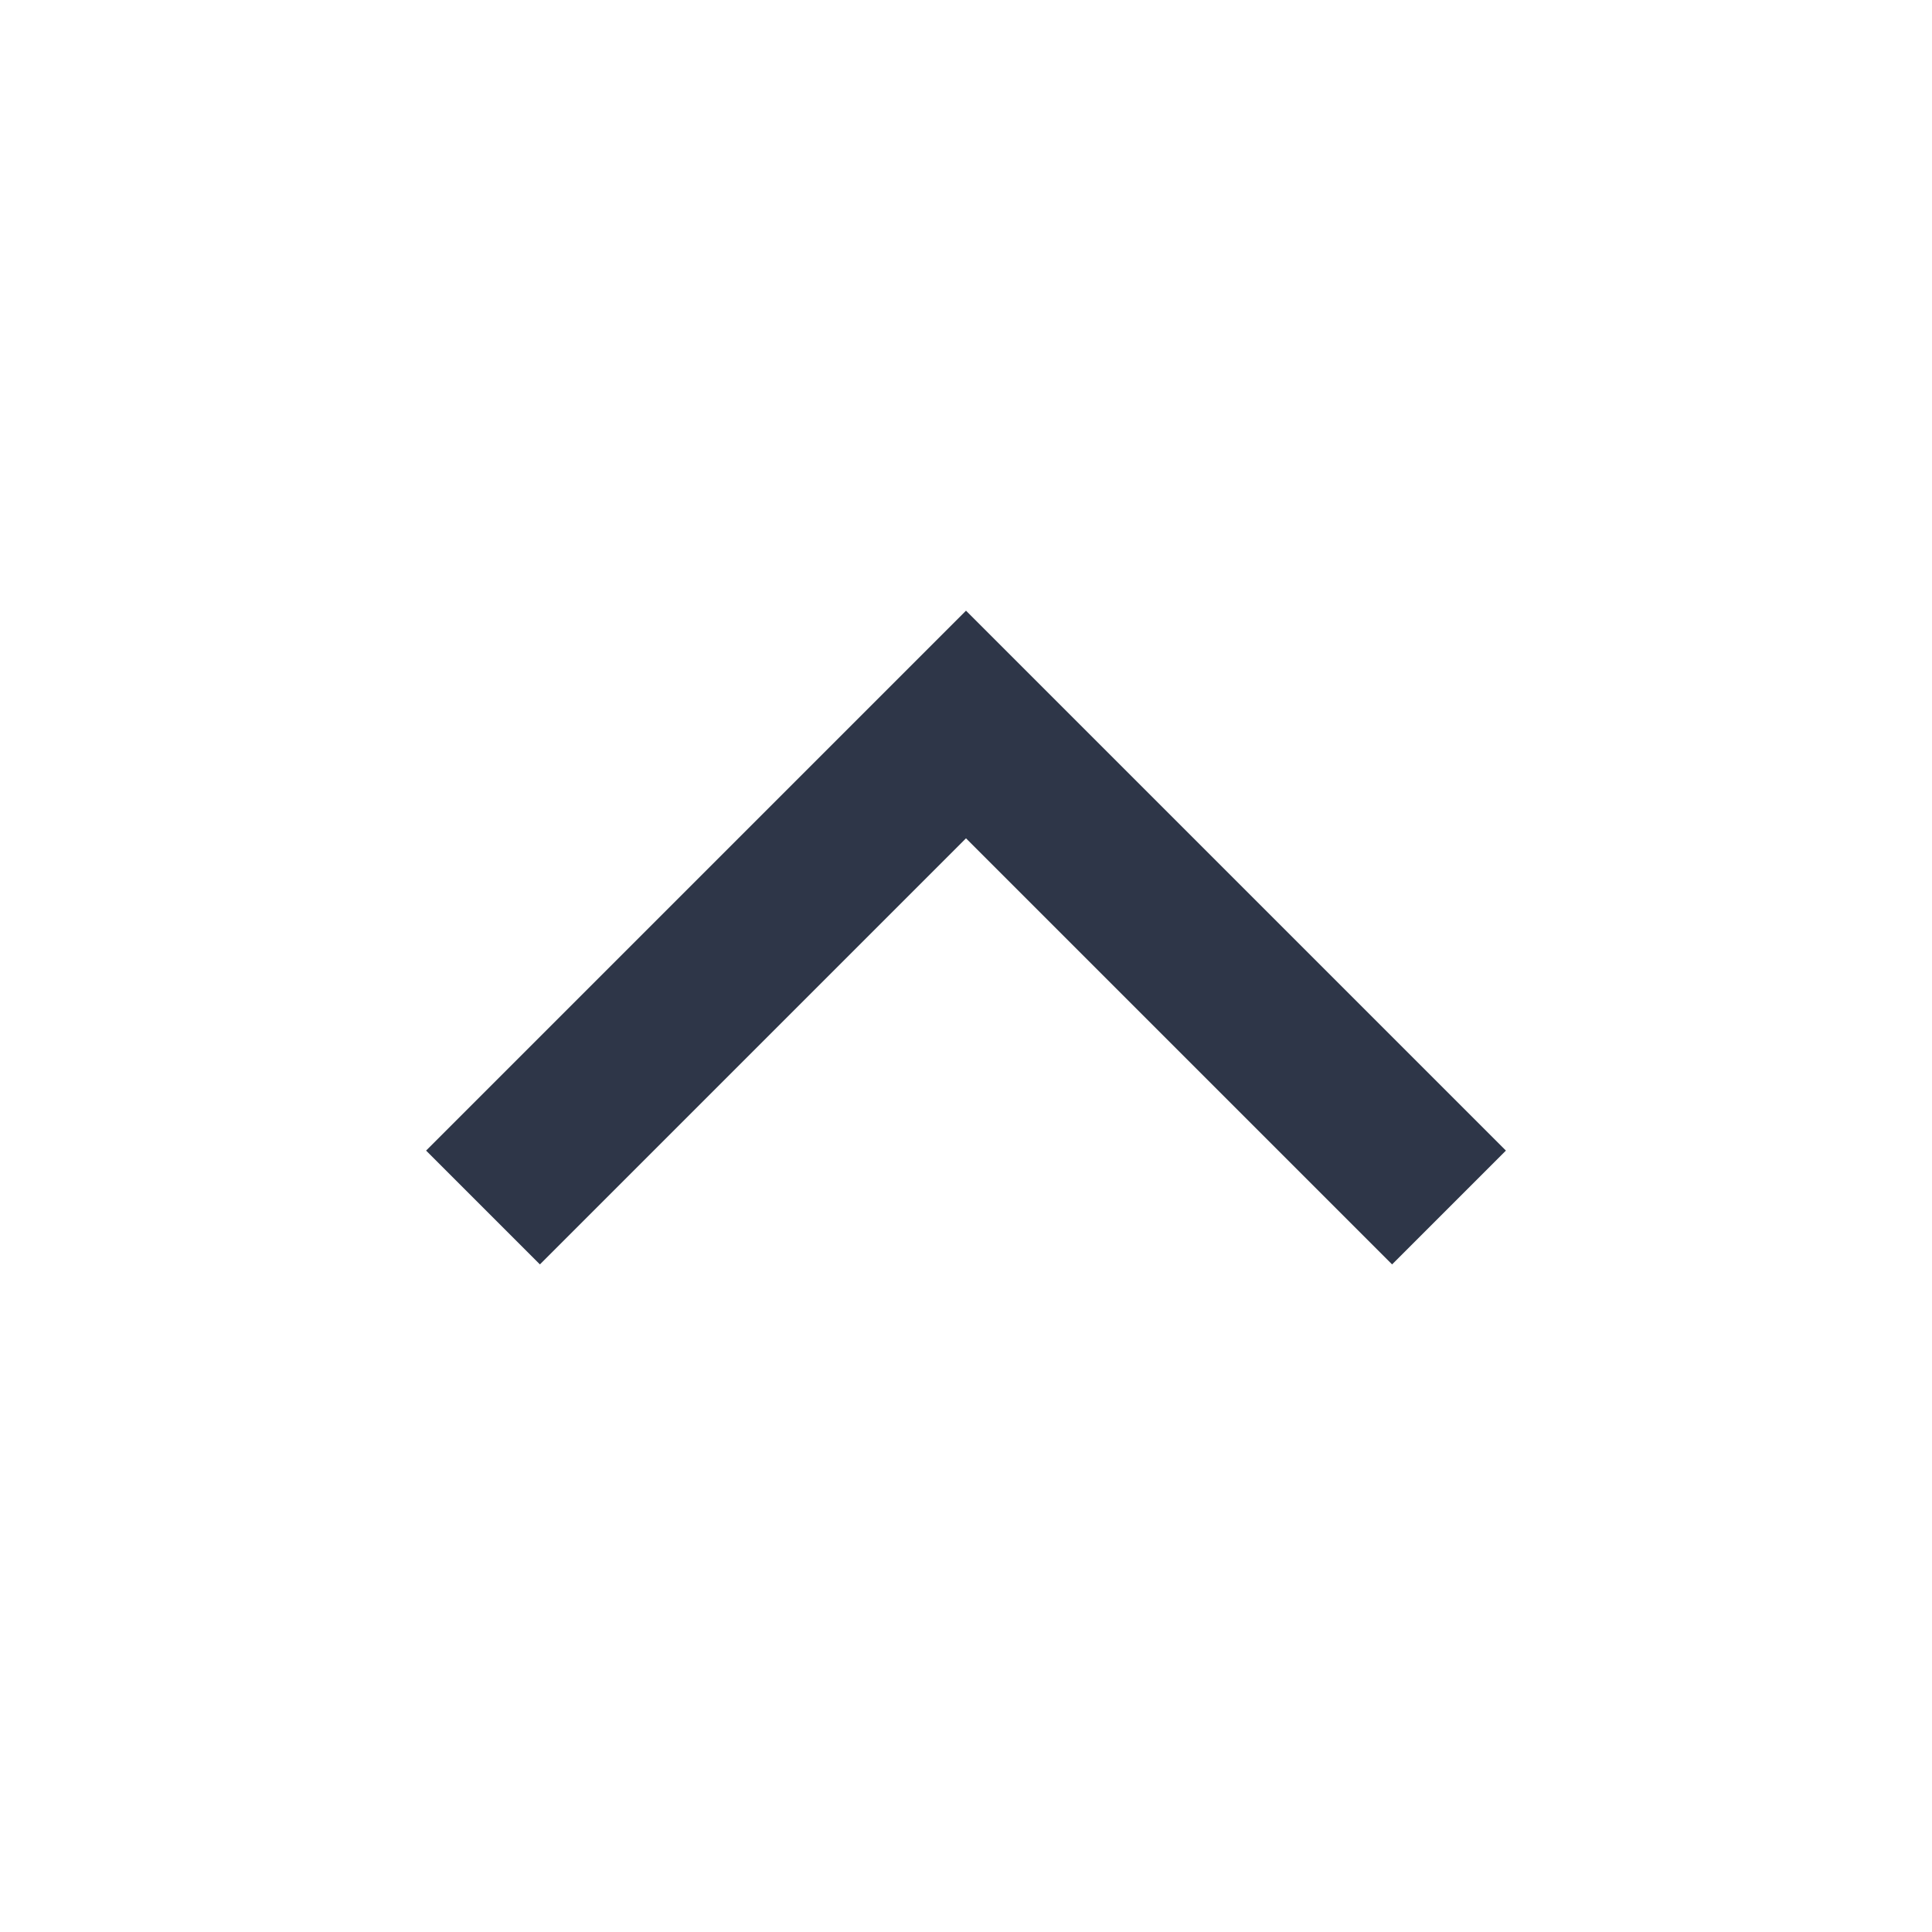 <svg width="24" height="24" viewBox="0 0 24 24" fill="none" xmlns="http://www.w3.org/2000/svg">
<path d="M12 9L11.293 8.293L12 7.586L12.707 8.293L12 9ZM5.293 14.293L11.293 8.293L12.707 9.707L6.707 15.707L5.293 14.293ZM12.707 8.293L18.707 14.293L17.293 15.707L11.293 9.707L12.707 8.293Z" fill="#2E3648"/>
</svg>
